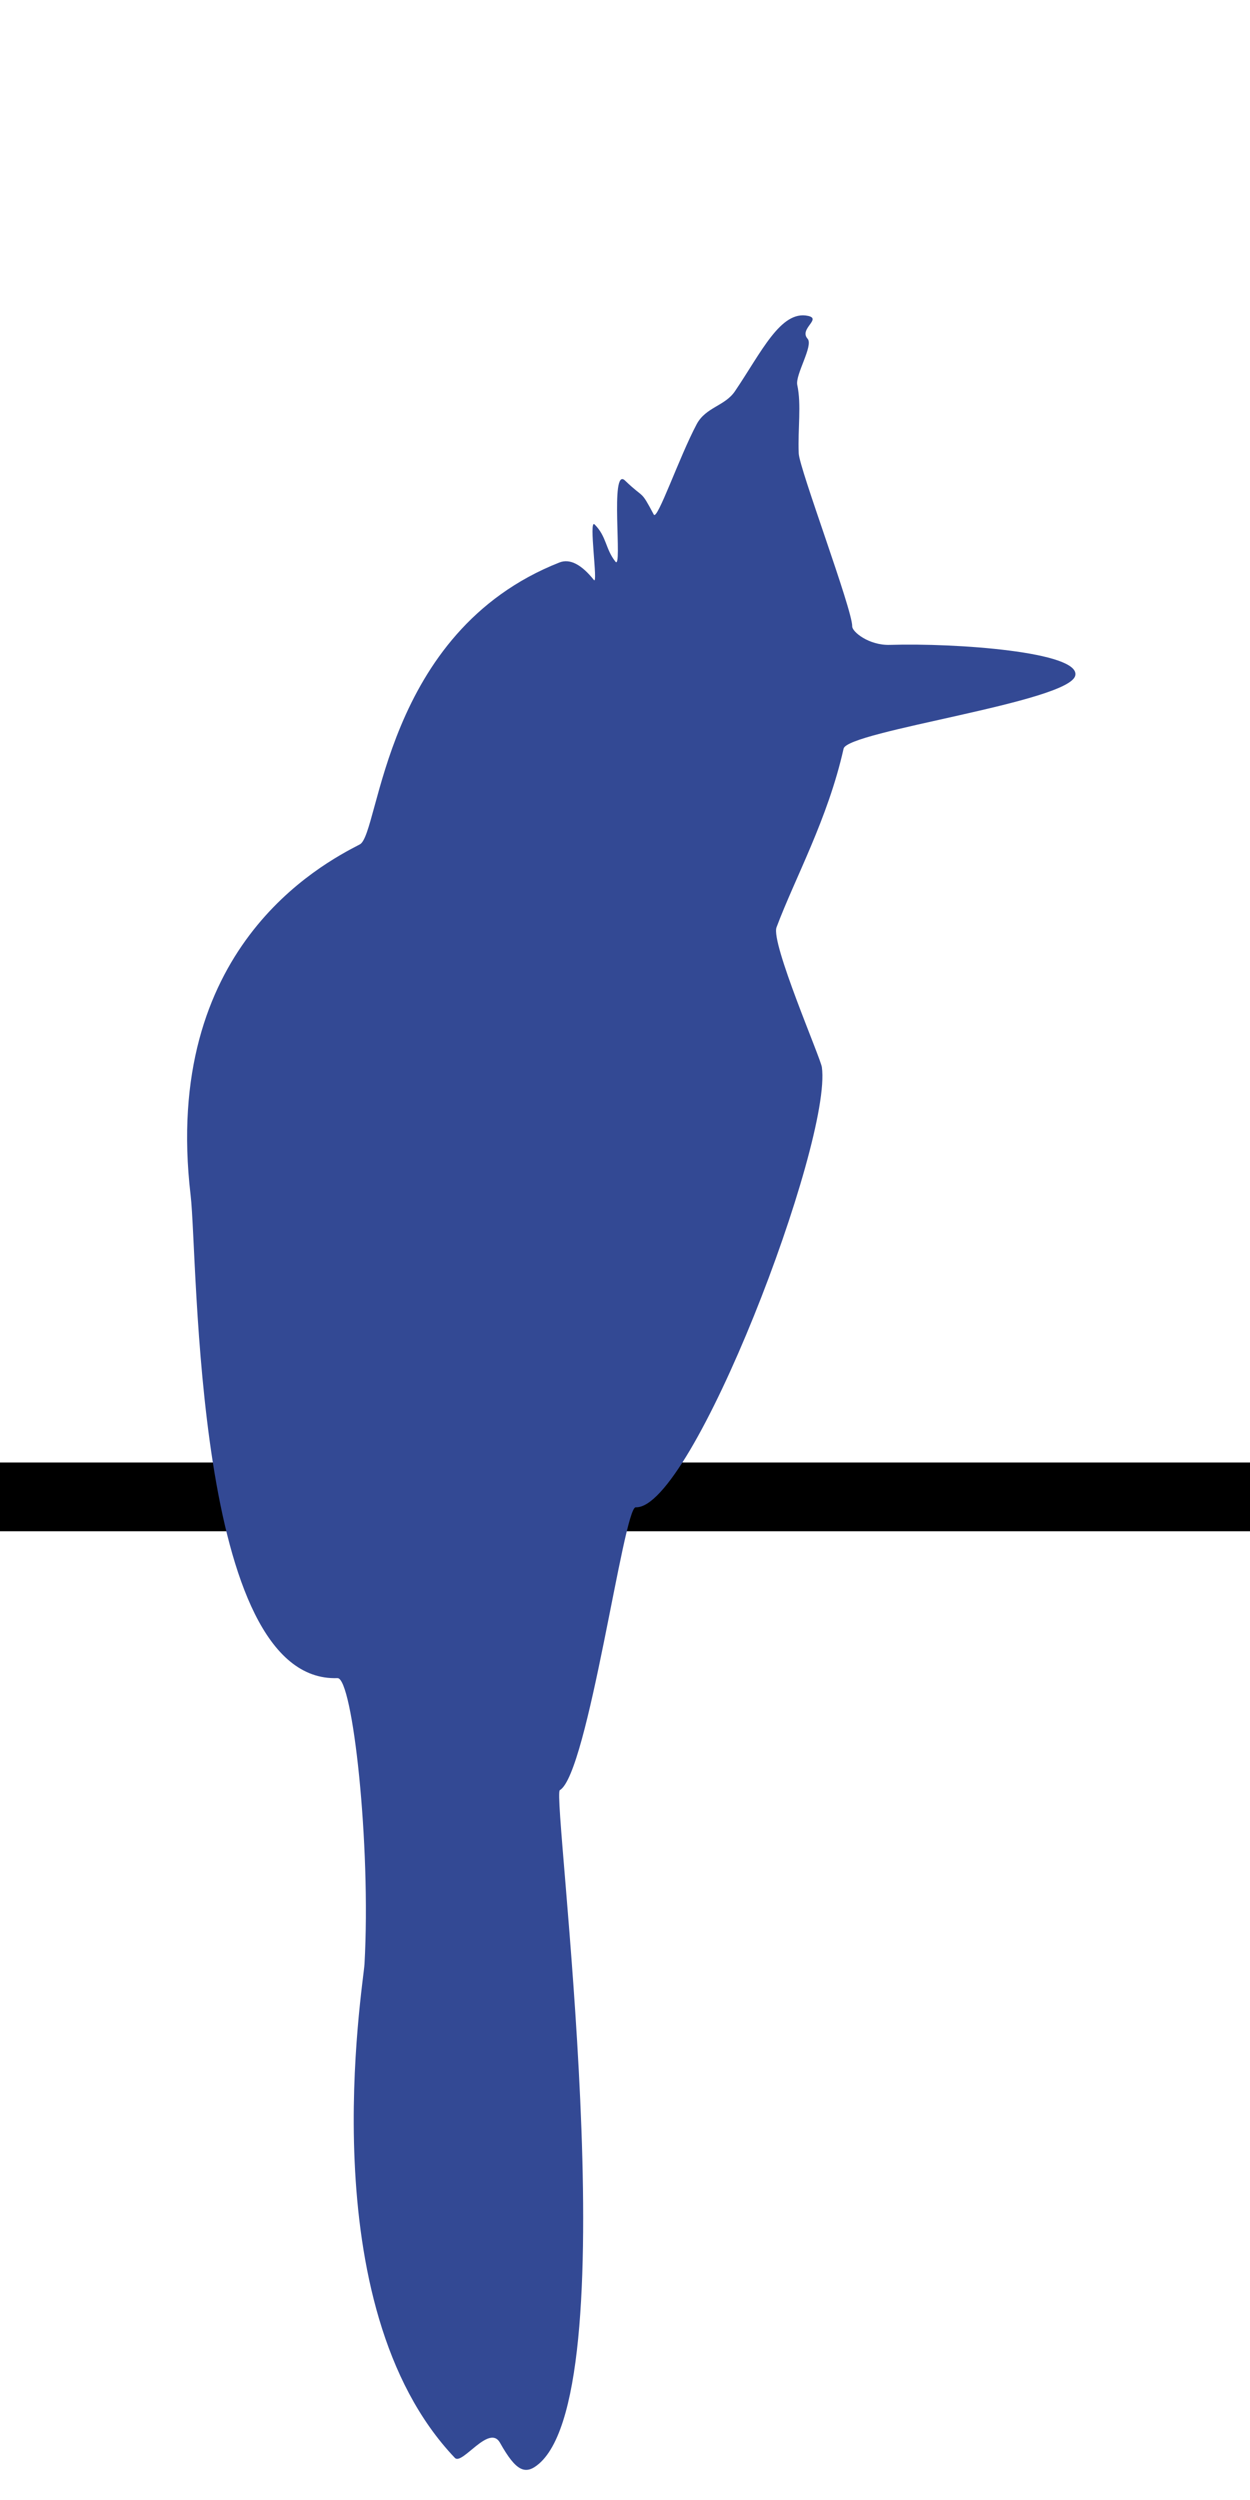 <?xml version="1.0" encoding="UTF-8" standalone="no"?>
<!DOCTYPE svg PUBLIC "-//W3C//DTD SVG 1.1//EN" "http://www.w3.org/Graphics/SVG/1.1/DTD/svg11.dtd">
<svg width="100%" height="100%" viewBox="0 0 400 800" version="1.1" xmlns="http://www.w3.org/2000/svg" xmlns:xlink="http://www.w3.org/1999/xlink" xml:space="preserve" xmlns:serif="http://www.serif.com/" style="fill-rule:evenodd;clip-rule:evenodd;stroke-linejoin:round;stroke-miterlimit:1.414;">
    <g>
        <rect id="wire" x="0" y="468" width="408" height="22"/>
        <path d="M179,180C182.492,178.621 186.231,180.827 190.051,185.6C191.448,187.346 188.303,165.866 190.267,167.818C194.141,171.669 193.69,175.65 196.939,179.73C199.3,182.694 195.047,149.005 200,153.768C206.478,159.998 204.818,156.43 209.209,164.661C210.313,166.731 217.352,146.25 222.93,135.756C225.845,130.272 231.951,129.963 235.175,125.208C243.596,112.789 249.826,99.153 258.589,101.087C263.028,102.067 255.607,105.235 258.434,108.403C260.371,110.573 254.425,119.906 255.129,123.196C256.493,129.575 255.276,136.97 255.592,145.085C255.782,149.969 272.814,195.114 272.711,200.456C272.679,202.149 278.012,206.567 284.763,206.36C305.811,205.712 345.741,208.581 344.093,216.16C342.249,224.637 271.22,233.92 269.953,239.563C264.886,262.134 254.379,280.992 248.489,296.745C246.612,301.765 262.589,338.542 263,341.5C266.317,365.377 221.487,483.087 203.427,482.335C199.569,482.174 188.184,567.622 179.141,572.856C176.429,574.425 201.484,763.465 172.472,788.4C168.122,792.138 165.146,790.876 159.997,781.682C156.554,775.534 147.883,788.967 145.572,786.54C98.963,737.595 116.261,635.255 116.638,628.502C118.766,590.362 112.83,536.825 108,537C61.909,538.669 63.42,403.055 61,382.5C51.713,303.617 102.49,276.738 115.141,270.207C121.548,266.899 122.53,202.3 179,180Z" style="fill:rgb(51,73,148);"/>
    </g>
</svg>

